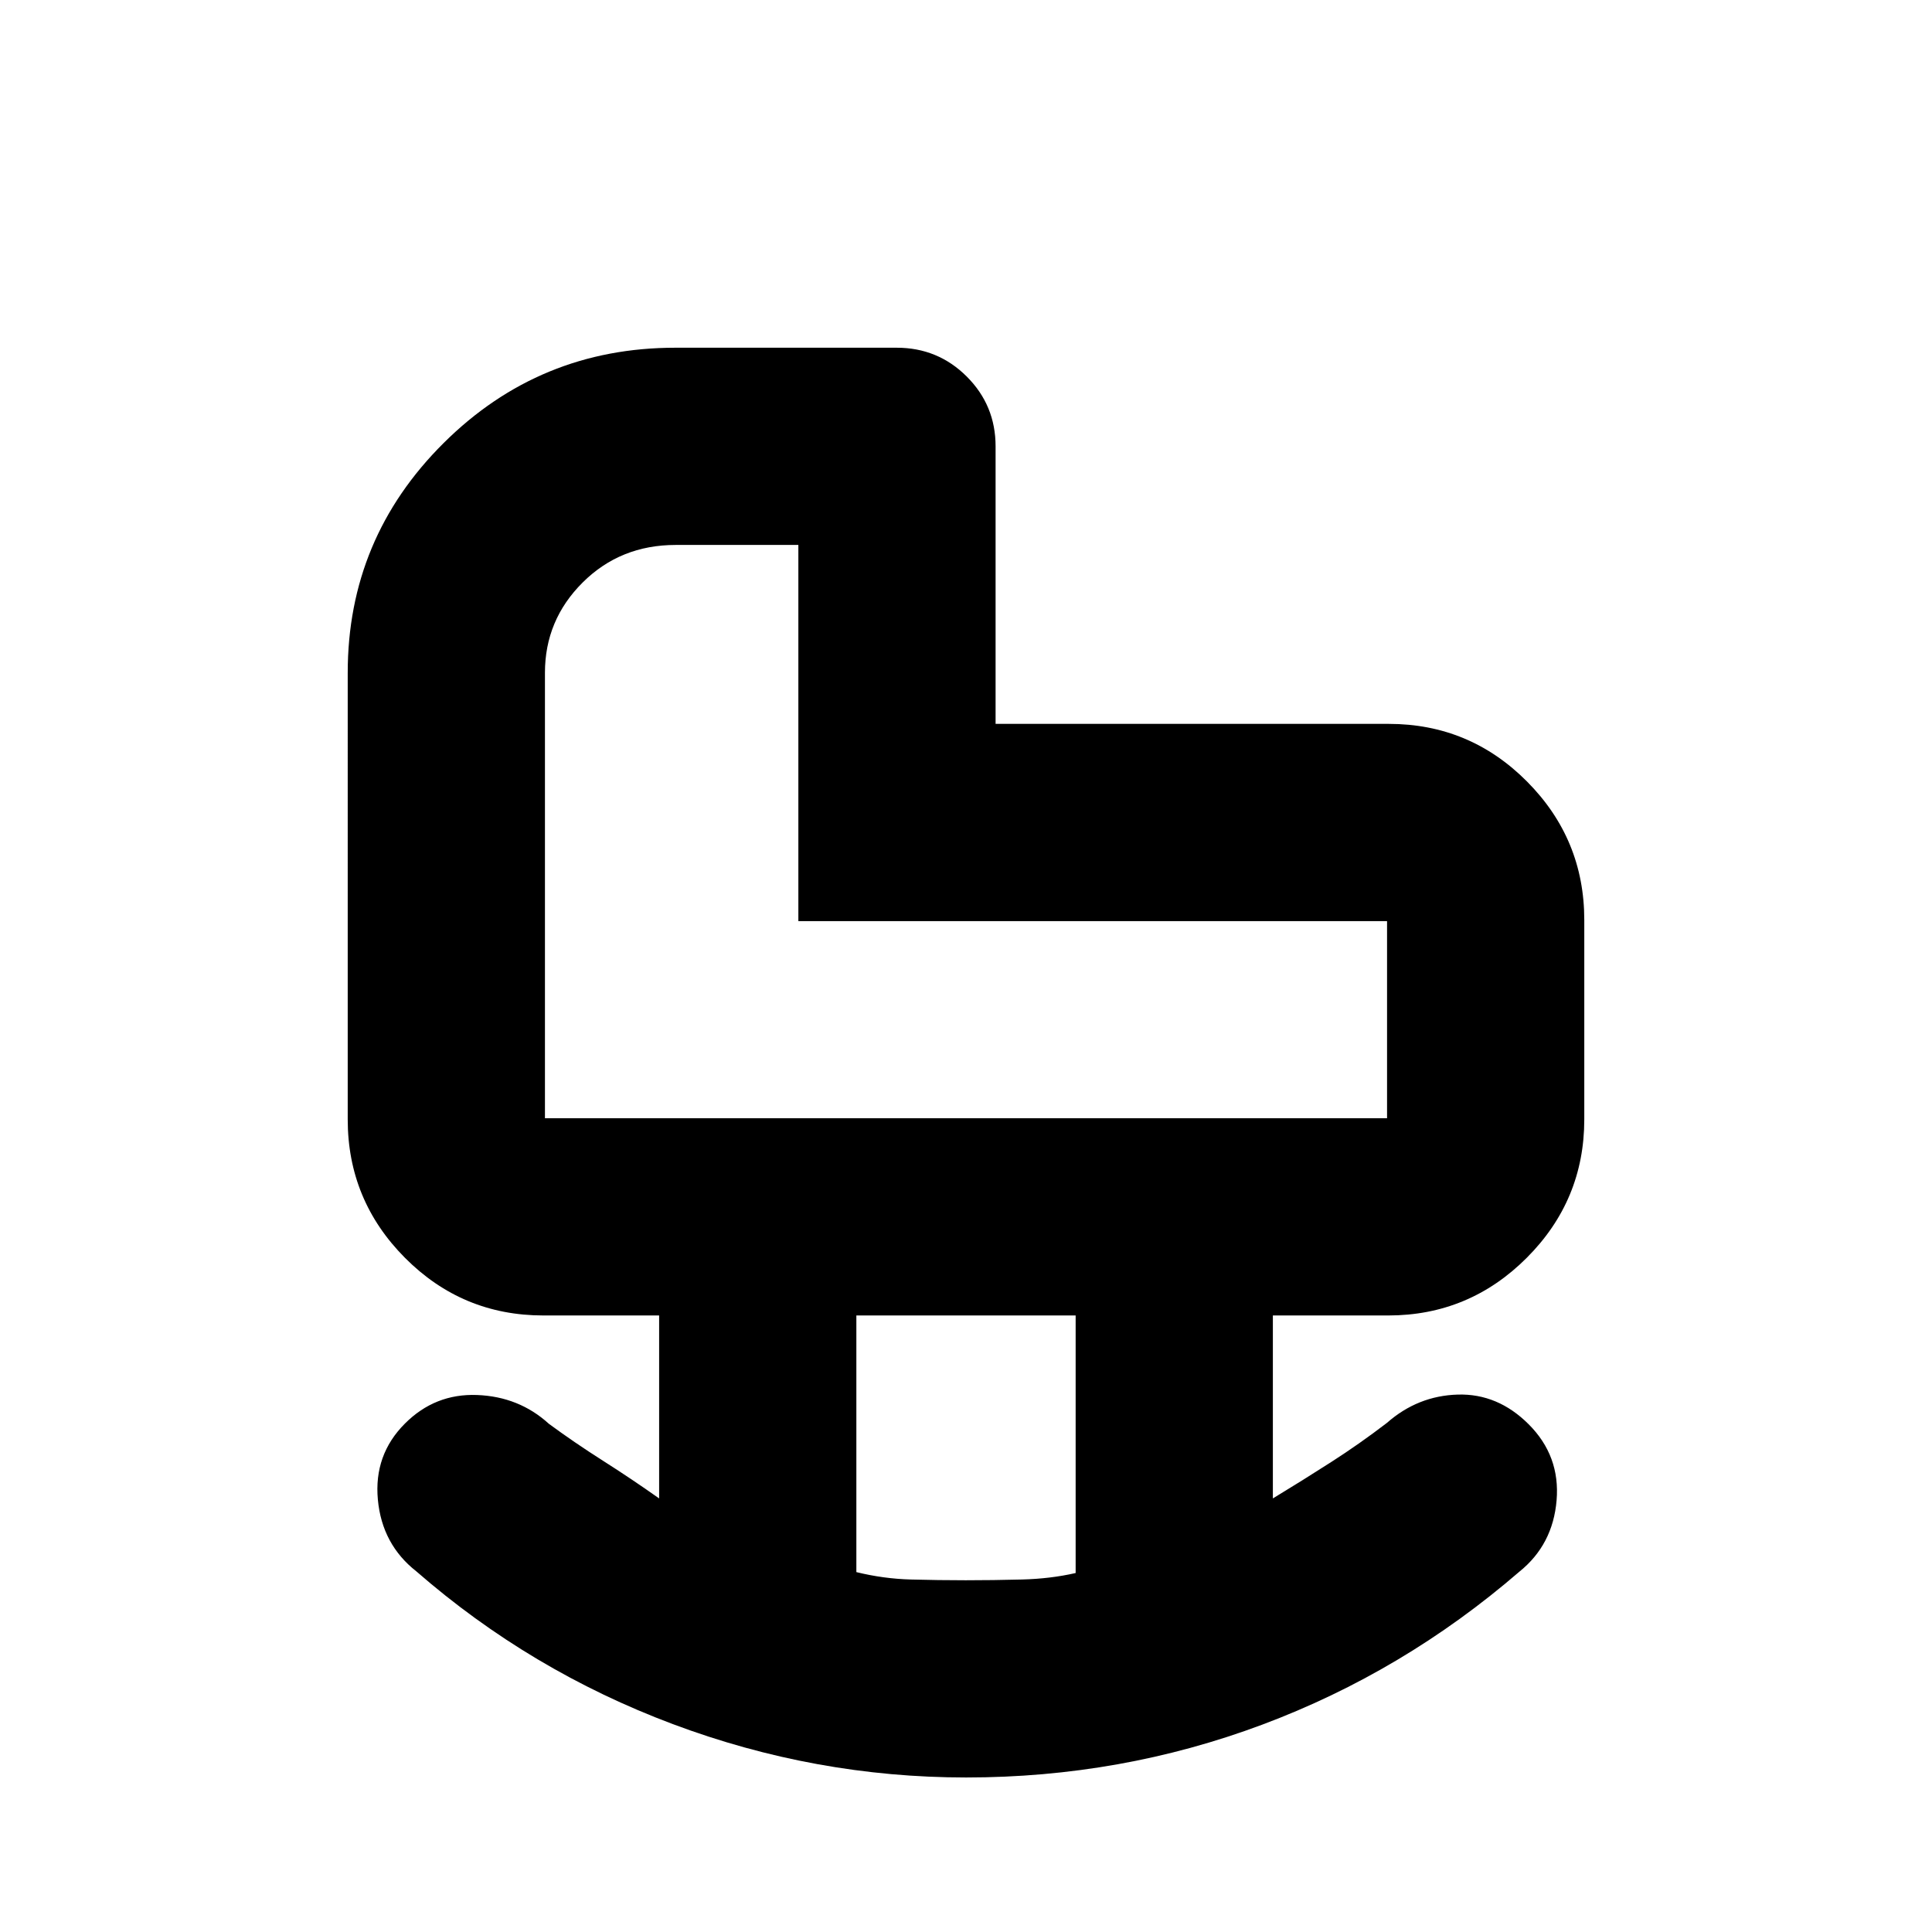 <svg xmlns="http://www.w3.org/2000/svg" height="20" viewBox="0 -960 960 960" width="20"><path d="M480.07-76.78q-74.98 0-145.74-26.52-70.77-26.53-127.42-75.87-17.09-13.4-19.15-35.68-2.07-22.28 13.46-37.8 14.95-14.96 35.82-14.18 20.87.79 35.7 14.31 12.56 9.25 26.82 18.32 14.27 9.07 27.96 18.76v-90.91h-57.51q-40.28 0-68.76-28.62-28.47-28.62-28.47-68.81V-625.7q0-66.78 47.65-114.15 47.64-47.37 115.15-47.37h110.01q20.43 0 34.77 14.31 14.34 14.31 14.34 34.69v137.91h195.35q40.22 0 68.7 28.63 28.47 28.62 28.47 68.81v99.09q0 40.19-28.62 68.81-28.63 28.62-68.82 28.62h-57.3v90.91q14.91-9.05 29.01-18.1 14.11-9.05 27.64-19.42 15.39-13.52 35.26-14.08 19.87-.57 35.2 14.76 15.72 15.71 13.87 37.78-1.85 22.07-18.5 35.46-57.65 49.78-127.79 76.02-70.13 26.24-147.1 26.24Zm-.21-98q13.62 0 27.88-.37t26.74-3.22v-127.98H425.52v127.52q13.48 3.31 27.1 3.68 13.62.37 27.24.37ZM270.78-404.35h418.44v-97.95H396.7v-186.92h-60.91q-27.53 0-46.27 18.66-18.74 18.66-18.74 44.86v221.35ZM396.7-502.3Z"/></svg>